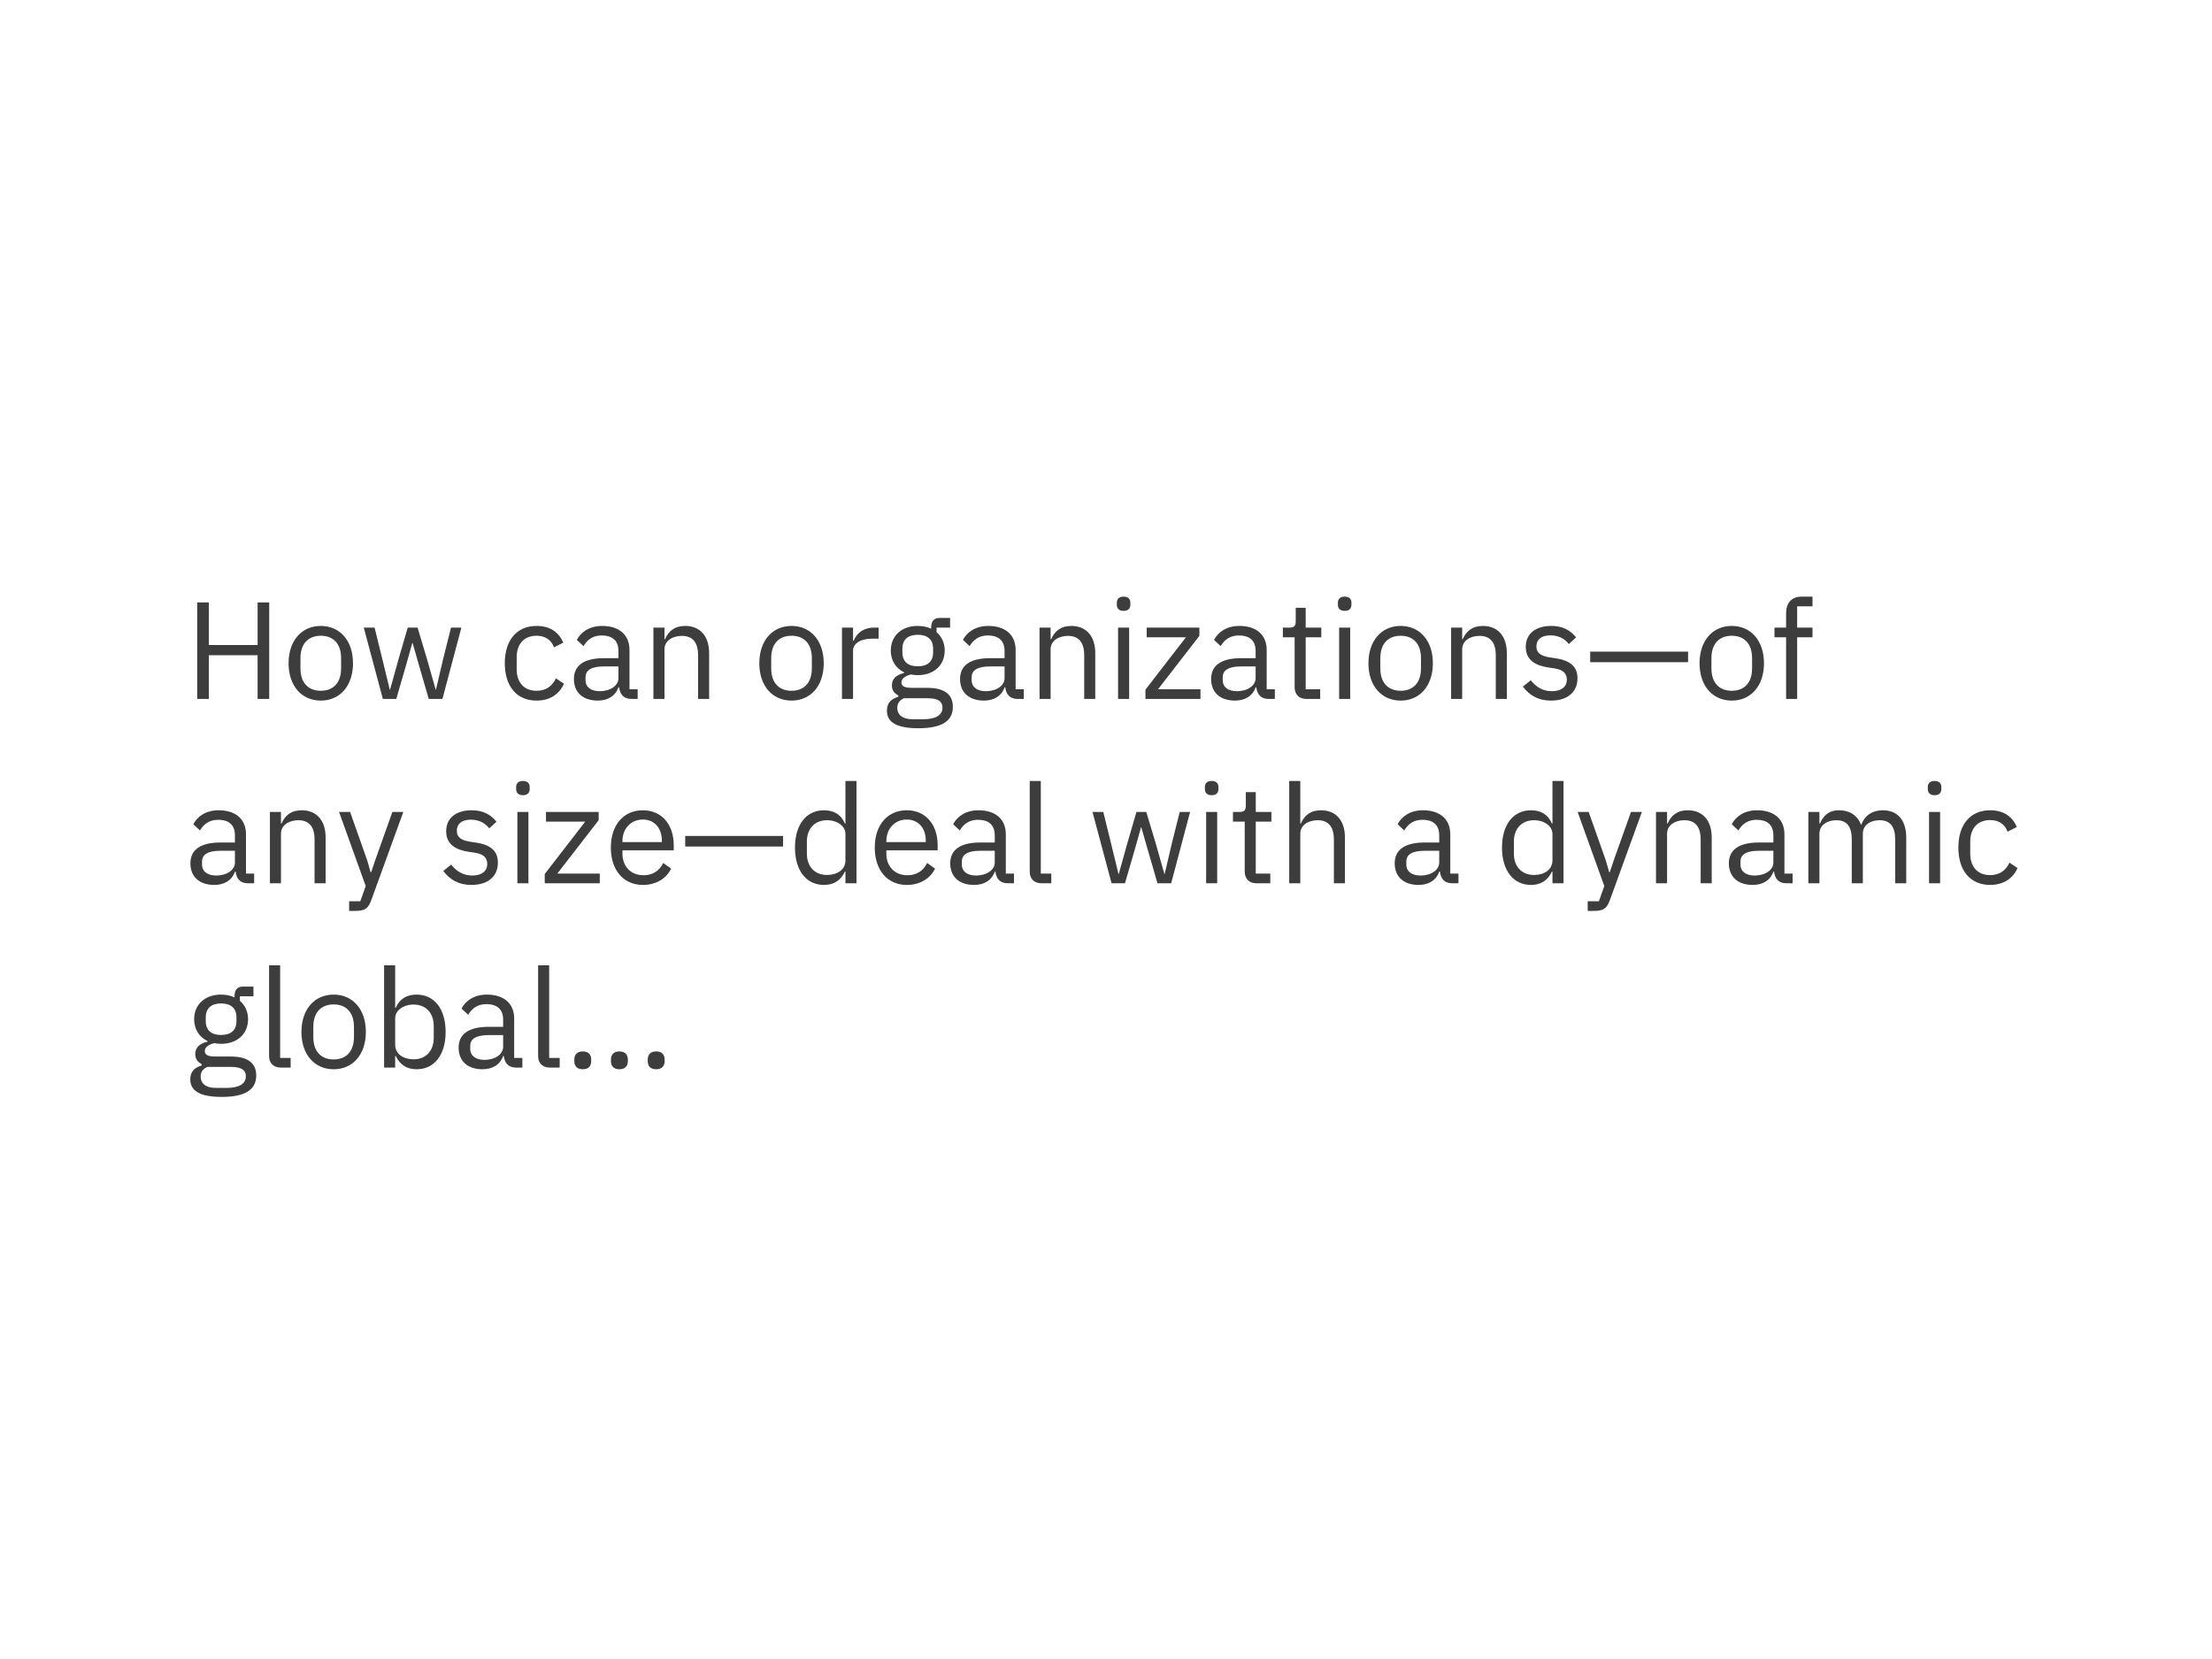<?xml version="1.0" encoding="UTF-8"?>
<svg width="288px" height="216px" viewBox="0 0 288 216" version="1.1" xmlns="http://www.w3.org/2000/svg" xmlns:xlink="http://www.w3.org/1999/xlink">
    <!-- Generator: Sketch 51.2 (57519) - http://www.bohemiancoding.com/sketch -->
    <title>The Em dash - right_Mobile</title>
    <desc>Created with Sketch.</desc>
    <defs></defs>
    <g id="Page-1" stroke="none" stroke-width="1" fill="none" fill-rule="evenodd">
        <g id="Typography_Mobile_320px-Copy-2" transform="translate(-16, -804)">
            <g id="The-Em-dash---right_Mobile" transform="translate(16, 804)">
                <rect fill="#FFFFFF" x="0" y="0" width="288" height="216"></rect>
                <path d="M33.54,91 L33.54,85.312 L27.186,85.312 L27.186,91 L25.674,91 L25.674,78.436 L27.186,78.436 L27.186,83.98 L33.54,83.98 L33.54,78.436 L35.052,78.436 L35.052,91 L33.54,91 Z M41.766,91.216 C39.282,91.216 37.572,89.308 37.572,86.356 C37.572,83.404 39.282,81.496 41.766,81.496 C44.25,81.496 45.96,83.404 45.96,86.356 C45.96,89.308 44.25,91.216 41.766,91.216 Z M41.766,89.938 C43.314,89.938 44.412,88.984 44.412,87.022 L44.412,85.69 C44.412,83.728 43.314,82.774 41.766,82.774 C40.218,82.774 39.12,83.728 39.12,85.69 L39.12,87.022 C39.12,88.984 40.218,89.938 41.766,89.938 Z M49.848,91 L47.364,81.712 L48.768,81.712 L49.758,85.726 L50.748,89.794 L50.784,89.794 L51.918,85.726 L53.088,81.712 L54.366,81.712 L55.572,85.726 L56.724,89.794 L56.76,89.794 L57.714,85.726 L58.722,81.712 L60.072,81.712 L57.606,91 L55.824,91 L54.528,86.536 L53.718,83.71 L53.682,83.71 L52.89,86.536 L51.594,91 L49.848,91 Z M69.864,91.216 C67.254,91.216 65.724,89.326 65.724,86.356 C65.724,83.386 67.254,81.496 69.864,81.496 C71.7,81.496 72.798,82.396 73.338,83.674 L72.132,84.286 C71.79,83.332 70.998,82.774 69.864,82.774 C68.154,82.774 67.272,83.944 67.272,85.564 L67.272,87.148 C67.272,88.768 68.154,89.938 69.864,89.938 C71.034,89.938 71.88,89.38 72.384,88.318 L73.428,89.02 C72.834,90.352 71.628,91.216 69.864,91.216 Z M83.022,91 L82.212,91 C81.15,91 80.718,90.352 80.61,89.488 L80.52,89.488 C80.124,90.622 79.134,91.216 77.838,91.216 C75.876,91.216 74.724,90.136 74.724,88.408 C74.724,86.662 75.984,85.69 78.684,85.69 L80.52,85.69 L80.52,84.772 C80.52,83.458 79.8,82.738 78.324,82.738 C77.208,82.738 76.47,83.278 75.966,84.124 L75.102,83.314 C75.606,82.324 76.722,81.496 78.396,81.496 C80.628,81.496 81.96,82.666 81.96,84.628 L81.96,89.74 L83.022,89.74 L83.022,91 Z M78.072,89.992 C79.494,89.992 80.52,89.254 80.52,88.3 L80.52,86.77 L78.612,86.77 C76.974,86.77 76.236,87.274 76.236,88.174 L76.236,88.552 C76.236,89.47 76.956,89.992 78.072,89.992 Z M86.514,91 L85.074,91 L85.074,81.712 L86.514,81.712 L86.514,83.224 L86.586,83.224 C87.036,82.18 87.828,81.496 89.214,81.496 C91.122,81.496 92.328,82.792 92.328,85.042 L92.328,91 L90.888,91 L90.888,85.294 C90.888,83.638 90.168,82.792 88.782,82.792 C87.63,82.792 86.514,83.368 86.514,84.556 L86.514,91 Z M103.056,91.216 C100.572,91.216 98.862,89.308 98.862,86.356 C98.862,83.404 100.572,81.496 103.056,81.496 C105.54,81.496 107.25,83.404 107.25,86.356 C107.25,89.308 105.54,91.216 103.056,91.216 Z M103.056,89.938 C104.604,89.938 105.702,88.984 105.702,87.022 L105.702,85.69 C105.702,83.728 104.604,82.774 103.056,82.774 C101.508,82.774 100.41,83.728 100.41,85.69 L100.41,87.022 C100.41,88.984 101.508,89.938 103.056,89.938 Z M111.066,91 L109.626,91 L109.626,81.712 L111.066,81.712 L111.066,83.422 L111.156,83.422 C111.48,82.54 112.326,81.712 113.838,81.712 L114.396,81.712 L114.396,83.152 L113.55,83.152 C112.002,83.152 111.066,83.818 111.066,84.7 L111.066,91 Z M124.062,92.026 C124.062,93.934 122.55,94.816 119.562,94.816 C116.664,94.816 115.476,93.988 115.476,92.53 C115.476,91.522 116.034,90.982 116.952,90.73 L116.952,90.532 C116.43,90.28 116.124,89.866 116.124,89.236 C116.124,88.3 116.79,87.85 117.726,87.616 L117.726,87.544 C116.628,87.022 115.98,85.996 115.98,84.7 C115.98,82.81 117.366,81.496 119.472,81.496 C120.138,81.496 120.732,81.622 121.236,81.856 L121.236,81.694 C121.236,80.974 121.542,80.452 122.316,80.452 L123.702,80.452 L123.702,81.712 L121.938,81.712 L121.938,82.306 C122.604,82.882 123,83.71 123,84.7 C123,86.59 121.614,87.904 119.49,87.904 C119.184,87.904 118.86,87.868 118.59,87.814 C117.978,87.976 117.366,88.282 117.366,88.858 C117.366,89.416 117.942,89.56 118.788,89.56 L120.768,89.56 C123.072,89.56 124.062,90.496 124.062,92.026 Z M122.712,92.134 C122.712,91.396 122.226,90.91 120.786,90.91 L117.69,90.91 C117.096,91.18 116.826,91.594 116.826,92.17 C116.826,92.98 117.384,93.646 118.842,93.646 L120.174,93.646 C121.776,93.646 122.712,93.142 122.712,92.134 Z M119.49,86.752 C120.714,86.752 121.488,86.176 121.488,84.952 L121.488,84.448 C121.488,83.224 120.714,82.648 119.49,82.648 C118.266,82.648 117.492,83.224 117.492,84.448 L117.492,84.952 C117.492,86.176 118.266,86.752 119.49,86.752 Z M133.296,91 L132.486,91 C131.424,91 130.992,90.352 130.884,89.488 L130.794,89.488 C130.398,90.622 129.408,91.216 128.112,91.216 C126.15,91.216 124.998,90.136 124.998,88.408 C124.998,86.662 126.258,85.69 128.958,85.69 L130.794,85.69 L130.794,84.772 C130.794,83.458 130.074,82.738 128.598,82.738 C127.482,82.738 126.744,83.278 126.24,84.124 L125.376,83.314 C125.88,82.324 126.996,81.496 128.67,81.496 C130.902,81.496 132.234,82.666 132.234,84.628 L132.234,89.74 L133.296,89.74 L133.296,91 Z M128.346,89.992 C129.768,89.992 130.794,89.254 130.794,88.3 L130.794,86.77 L128.886,86.77 C127.248,86.77 126.51,87.274 126.51,88.174 L126.51,88.552 C126.51,89.47 127.23,89.992 128.346,89.992 Z M136.788,91 L135.348,91 L135.348,81.712 L136.788,81.712 L136.788,83.224 L136.86,83.224 C137.31,82.18 138.102,81.496 139.488,81.496 C141.396,81.496 142.602,82.792 142.602,85.042 L142.602,91 L141.162,91 L141.162,85.294 C141.162,83.638 140.442,82.792 139.056,82.792 C137.904,82.792 136.788,83.368 136.788,84.556 L136.788,91 Z M146.292,79.534 C145.68,79.534 145.41,79.21 145.41,78.724 L145.41,78.49 C145.41,78.004 145.68,77.68 146.292,77.68 C146.904,77.68 147.174,78.004 147.174,78.49 L147.174,78.724 C147.174,79.21 146.904,79.534 146.292,79.534 Z M145.572,91 L145.572,81.712 L147.012,81.712 L147.012,91 L145.572,91 Z M156.3,91 L149.136,91 L149.136,89.794 L154.41,82.972 L149.298,82.972 L149.298,81.712 L156.156,81.712 L156.156,82.792 L150.774,89.74 L156.3,89.74 L156.3,91 Z M165.984,91 L165.174,91 C164.112,91 163.68,90.352 163.572,89.488 L163.482,89.488 C163.086,90.622 162.096,91.216 160.8,91.216 C158.838,91.216 157.686,90.136 157.686,88.408 C157.686,86.662 158.946,85.69 161.646,85.69 L163.482,85.69 L163.482,84.772 C163.482,83.458 162.762,82.738 161.286,82.738 C160.17,82.738 159.432,83.278 158.928,84.124 L158.064,83.314 C158.568,82.324 159.684,81.496 161.358,81.496 C163.59,81.496 164.922,82.666 164.922,84.628 L164.922,89.74 L165.984,89.74 L165.984,91 Z M161.034,89.992 C162.456,89.992 163.482,89.254 163.482,88.3 L163.482,86.77 L161.574,86.77 C159.936,86.77 159.198,87.274 159.198,88.174 L159.198,88.552 C159.198,89.47 159.918,89.992 161.034,89.992 Z M171.888,91 L170.088,91 C169.098,91 168.558,90.37 168.558,89.47 L168.558,82.972 L167.028,82.972 L167.028,81.712 L167.892,81.712 C168.504,81.712 168.702,81.496 168.702,80.866 L168.702,79.138 L169.998,79.138 L169.998,81.712 L172.032,81.712 L172.032,82.972 L169.998,82.972 L169.998,89.74 L171.888,89.74 L171.888,91 Z M175.074,79.534 C174.462,79.534 174.192,79.21 174.192,78.724 L174.192,78.49 C174.192,78.004 174.462,77.68 175.074,77.68 C175.686,77.68 175.956,78.004 175.956,78.49 L175.956,78.724 C175.956,79.21 175.686,79.534 175.074,79.534 Z M174.354,91 L174.354,81.712 L175.794,81.712 L175.794,91 L174.354,91 Z M182.364,91.216 C179.88,91.216 178.17,89.308 178.17,86.356 C178.17,83.404 179.88,81.496 182.364,81.496 C184.848,81.496 186.558,83.404 186.558,86.356 C186.558,89.308 184.848,91.216 182.364,91.216 Z M182.364,89.938 C183.912,89.938 185.01,88.984 185.01,87.022 L185.01,85.69 C185.01,83.728 183.912,82.774 182.364,82.774 C180.816,82.774 179.718,83.728 179.718,85.69 L179.718,87.022 C179.718,88.984 180.816,89.938 182.364,89.938 Z M190.374,91 L188.934,91 L188.934,81.712 L190.374,81.712 L190.374,83.224 L190.446,83.224 C190.896,82.18 191.688,81.496 193.074,81.496 C194.982,81.496 196.188,82.792 196.188,85.042 L196.188,91 L194.748,91 L194.748,85.294 C194.748,83.638 194.028,82.792 192.642,82.792 C191.49,82.792 190.374,83.368 190.374,84.556 L190.374,91 Z M201.948,91.216 C200.238,91.216 199.104,90.496 198.276,89.398 L199.302,88.57 C200.022,89.47 200.886,89.992 202.056,89.992 C203.28,89.992 204,89.434 204,88.48 C204,87.76 203.604,87.202 202.38,87.022 L201.642,86.914 C199.932,86.662 198.654,85.96 198.654,84.232 C198.654,82.396 200.076,81.496 201.966,81.496 C203.46,81.496 204.45,82.054 205.206,82.99 L204.252,83.854 C203.838,83.278 203.046,82.72 201.858,82.72 C200.67,82.72 200.04,83.278 200.04,84.16 C200.04,85.06 200.67,85.42 201.822,85.6 L202.542,85.708 C204.594,86.014 205.386,86.914 205.386,88.318 C205.386,90.118 204.072,91.216 201.948,91.216 Z M219.786,86.212 L207.042,86.212 L207.042,84.844 L219.786,84.844 L219.786,86.212 Z M225.474,91.216 C222.99,91.216 221.28,89.308 221.28,86.356 C221.28,83.404 222.99,81.496 225.474,81.496 C227.958,81.496 229.668,83.404 229.668,86.356 C229.668,89.308 227.958,91.216 225.474,91.216 Z M225.474,89.938 C227.022,89.938 228.12,88.984 228.12,87.022 L228.12,85.69 C228.12,83.728 227.022,82.774 225.474,82.774 C223.926,82.774 222.828,83.728 222.828,85.69 L222.828,87.022 C222.828,88.984 223.926,89.938 225.474,89.938 Z M232.548,91 L232.548,82.972 L231.036,82.972 L231.036,81.712 L232.548,81.712 L232.548,79.84 C232.548,78.562 233.214,77.68 234.582,77.68 L235.986,77.68 L235.986,78.94 L233.988,78.94 L233.988,81.712 L235.986,81.712 L235.986,82.972 L233.988,82.972 L233.988,91 L232.548,91 Z M33.09,115 L32.28,115 C31.218,115 30.786,114.352 30.678,113.488 L30.588,113.488 C30.192,114.622 29.202,115.216 27.906,115.216 C25.944,115.216 24.792,114.136 24.792,112.408 C24.792,110.662 26.052,109.69 28.752,109.69 L30.588,109.69 L30.588,108.772 C30.588,107.458 29.868,106.738 28.392,106.738 C27.276,106.738 26.538,107.278 26.034,108.124 L25.17,107.314 C25.674,106.324 26.79,105.496 28.464,105.496 C30.696,105.496 32.028,106.666 32.028,108.628 L32.028,113.74 L33.09,113.74 L33.09,115 Z M28.14,113.992 C29.562,113.992 30.588,113.254 30.588,112.3 L30.588,110.77 L28.68,110.77 C27.042,110.77 26.304,111.274 26.304,112.174 L26.304,112.552 C26.304,113.47 27.024,113.992 28.14,113.992 Z M36.582,115 L35.142,115 L35.142,105.712 L36.582,105.712 L36.582,107.224 L36.654,107.224 C37.104,106.18 37.896,105.496 39.282,105.496 C41.19,105.496 42.396,106.792 42.396,109.042 L42.396,115 L40.956,115 L40.956,109.294 C40.956,107.638 40.236,106.792 38.85,106.792 C37.698,106.792 36.582,107.368 36.582,108.556 L36.582,115 Z M48.84,112.03 L51.09,105.712 L52.512,105.712 L48.354,117.16 C47.94,118.276 47.562,118.6 46.194,118.6 L45.456,118.6 L45.456,117.34 L46.914,117.34 L47.616,115.36 L44.142,105.712 L45.582,105.712 L47.814,112.03 L48.246,113.542 L48.336,113.542 L48.84,112.03 Z M61.386,115.216 C59.676,115.216 58.542,114.496 57.714,113.398 L58.74,112.57 C59.46,113.47 60.324,113.992 61.494,113.992 C62.718,113.992 63.438,113.434 63.438,112.48 C63.438,111.76 63.042,111.202 61.818,111.022 L61.08,110.914 C59.37,110.662 58.092,109.96 58.092,108.232 C58.092,106.396 59.514,105.496 61.404,105.496 C62.898,105.496 63.888,106.054 64.644,106.99 L63.69,107.854 C63.276,107.278 62.484,106.72 61.296,106.72 C60.108,106.72 59.478,107.278 59.478,108.16 C59.478,109.06 60.108,109.42 61.26,109.6 L61.98,109.708 C64.032,110.014 64.824,110.914 64.824,112.318 C64.824,114.118 63.51,115.216 61.386,115.216 Z M68.082,103.534 C67.47,103.534 67.2,103.21 67.2,102.724 L67.2,102.49 C67.2,102.004 67.47,101.68 68.082,101.68 C68.694,101.68 68.964,102.004 68.964,102.49 L68.964,102.724 C68.964,103.21 68.694,103.534 68.082,103.534 Z M67.362,115 L67.362,105.712 L68.802,105.712 L68.802,115 L67.362,115 Z M78.09,115 L70.926,115 L70.926,113.794 L76.2,106.972 L71.088,106.972 L71.088,105.712 L77.946,105.712 L77.946,106.792 L72.564,113.74 L78.09,113.74 L78.09,115 Z M83.706,115.216 C81.186,115.216 79.53,113.308 79.53,110.356 C79.53,107.404 81.186,105.496 83.706,105.496 C86.19,105.496 87.72,107.404 87.72,110.032 L87.72,110.716 L81.042,110.716 L81.042,111.148 C81.042,112.75 82.068,113.956 83.796,113.956 C84.966,113.956 85.866,113.38 86.352,112.354 L87.378,113.092 C86.784,114.352 85.452,115.216 83.706,115.216 Z M83.706,106.702 C82.14,106.702 81.042,107.89 81.042,109.51 L81.042,109.636 L86.172,109.636 L86.172,109.438 C86.172,107.8 85.182,106.702 83.706,106.702 Z M101.958,110.212 L89.214,110.212 L89.214,108.844 L101.958,108.844 L101.958,110.212 Z M110.076,115 L110.076,113.488 L110.004,113.488 C109.446,114.64 108.564,115.216 107.286,115.216 C104.964,115.216 103.506,113.326 103.506,110.356 C103.506,107.386 104.964,105.496 107.286,105.496 C108.564,105.496 109.518,106.054 110.004,107.224 L110.076,107.224 L110.076,101.68 L111.516,101.68 L111.516,115 L110.076,115 Z M107.682,113.92 C108.996,113.92 110.076,113.236 110.076,112.03 L110.076,108.574 C110.076,107.548 108.996,106.792 107.682,106.792 C106.062,106.792 105.054,107.908 105.054,109.564 L105.054,111.148 C105.054,112.804 106.062,113.92 107.682,113.92 Z M118.068,115.216 C115.548,115.216 113.892,113.308 113.892,110.356 C113.892,107.404 115.548,105.496 118.068,105.496 C120.552,105.496 122.082,107.404 122.082,110.032 L122.082,110.716 L115.404,110.716 L115.404,111.148 C115.404,112.75 116.43,113.956 118.158,113.956 C119.328,113.956 120.228,113.38 120.714,112.354 L121.74,113.092 C121.146,114.352 119.814,115.216 118.068,115.216 Z M118.068,106.702 C116.502,106.702 115.404,107.89 115.404,109.51 L115.404,109.636 L120.534,109.636 L120.534,109.438 C120.534,107.8 119.544,106.702 118.068,106.702 Z M132.018,115 L131.208,115 C130.146,115 129.714,114.352 129.606,113.488 L129.516,113.488 C129.12,114.622 128.13,115.216 126.834,115.216 C124.872,115.216 123.72,114.136 123.72,112.408 C123.72,110.662 124.98,109.69 127.68,109.69 L129.516,109.69 L129.516,108.772 C129.516,107.458 128.796,106.738 127.32,106.738 C126.204,106.738 125.466,107.278 124.962,108.124 L124.098,107.314 C124.602,106.324 125.718,105.496 127.392,105.496 C129.624,105.496 130.956,106.666 130.956,108.628 L130.956,113.74 L132.018,113.74 L132.018,115 Z M127.068,113.992 C128.49,113.992 129.516,113.254 129.516,112.3 L129.516,110.77 L127.608,110.77 C125.97,110.77 125.232,111.274 125.232,112.174 L125.232,112.552 C125.232,113.47 125.952,113.992 127.068,113.992 Z M136.878,115 L135.6,115 C134.61,115 134.07,114.37 134.07,113.506 L134.07,101.68 L135.51,101.68 L135.51,113.74 L136.878,113.74 L136.878,115 Z M144.726,115 L142.242,105.712 L143.646,105.712 L144.636,109.726 L145.626,113.794 L145.662,113.794 L146.796,109.726 L147.966,105.712 L149.244,105.712 L150.45,109.726 L151.602,113.794 L151.638,113.794 L152.592,109.726 L153.6,105.712 L154.95,105.712 L152.484,115 L150.702,115 L149.406,110.536 L148.596,107.71 L148.56,107.71 L147.768,110.536 L146.472,115 L144.726,115 Z M157.758,103.534 C157.146,103.534 156.876,103.21 156.876,102.724 L156.876,102.49 C156.876,102.004 157.146,101.68 157.758,101.68 C158.37,101.68 158.64,102.004 158.64,102.49 L158.64,102.724 C158.64,103.21 158.37,103.534 157.758,103.534 Z M157.038,115 L157.038,105.712 L158.478,105.712 L158.478,115 L157.038,115 Z M165.39,115 L163.59,115 C162.6,115 162.06,114.37 162.06,113.47 L162.06,106.972 L160.53,106.972 L160.53,105.712 L161.394,105.712 C162.006,105.712 162.204,105.496 162.204,104.866 L162.204,103.138 L163.5,103.138 L163.5,105.712 L165.534,105.712 L165.534,106.972 L163.5,106.972 L163.5,113.74 L165.39,113.74 L165.39,115 Z M167.856,115 L167.856,101.68 L169.296,101.68 L169.296,107.224 L169.368,107.224 C169.818,106.18 170.61,105.496 171.996,105.496 C173.904,105.496 175.11,106.792 175.11,109.042 L175.11,115 L173.67,115 L173.67,109.294 C173.67,107.638 172.95,106.792 171.564,106.792 C170.412,106.792 169.296,107.368 169.296,108.556 L169.296,115 L167.856,115 Z M189.888,115 L189.078,115 C188.016,115 187.584,114.352 187.476,113.488 L187.386,113.488 C186.99,114.622 186,115.216 184.704,115.216 C182.742,115.216 181.59,114.136 181.59,112.408 C181.59,110.662 182.85,109.69 185.55,109.69 L187.386,109.69 L187.386,108.772 C187.386,107.458 186.666,106.738 185.19,106.738 C184.074,106.738 183.336,107.278 182.832,108.124 L181.968,107.314 C182.472,106.324 183.588,105.496 185.262,105.496 C187.494,105.496 188.826,106.666 188.826,108.628 L188.826,113.74 L189.888,113.74 L189.888,115 Z M184.938,113.992 C186.36,113.992 187.386,113.254 187.386,112.3 L187.386,110.77 L185.478,110.77 C183.84,110.77 183.102,111.274 183.102,112.174 L183.102,112.552 C183.102,113.47 183.822,113.992 184.938,113.992 Z M202.128,115 L202.128,113.488 L202.056,113.488 C201.498,114.64 200.616,115.216 199.338,115.216 C197.016,115.216 195.558,113.326 195.558,110.356 C195.558,107.386 197.016,105.496 199.338,105.496 C200.616,105.496 201.57,106.054 202.056,107.224 L202.128,107.224 L202.128,101.68 L203.568,101.68 L203.568,115 L202.128,115 Z M199.734,113.92 C201.048,113.92 202.128,113.236 202.128,112.03 L202.128,108.574 C202.128,107.548 201.048,106.792 199.734,106.792 C198.114,106.792 197.106,107.908 197.106,109.564 L197.106,111.148 C197.106,112.804 198.114,113.92 199.734,113.92 Z M210.102,112.03 L212.352,105.712 L213.774,105.712 L209.616,117.16 C209.202,118.276 208.824,118.6 207.456,118.6 L206.718,118.6 L206.718,117.34 L208.176,117.34 L208.878,115.36 L205.404,105.712 L206.844,105.712 L209.076,112.03 L209.508,113.542 L209.598,113.542 L210.102,112.03 Z M217.05,115 L215.61,115 L215.61,105.712 L217.05,105.712 L217.05,107.224 L217.122,107.224 C217.572,106.18 218.364,105.496 219.75,105.496 C221.658,105.496 222.864,106.792 222.864,109.042 L222.864,115 L221.424,115 L221.424,109.294 C221.424,107.638 220.704,106.792 219.318,106.792 C218.166,106.792 217.05,107.368 217.05,108.556 L217.05,115 Z M233.394,115 L232.584,115 C231.522,115 231.09,114.352 230.982,113.488 L230.892,113.488 C230.496,114.622 229.506,115.216 228.21,115.216 C226.248,115.216 225.096,114.136 225.096,112.408 C225.096,110.662 226.356,109.69 229.056,109.69 L230.892,109.69 L230.892,108.772 C230.892,107.458 230.172,106.738 228.696,106.738 C227.58,106.738 226.842,107.278 226.338,108.124 L225.474,107.314 C225.978,106.324 227.094,105.496 228.768,105.496 C231,105.496 232.332,106.666 232.332,108.628 L232.332,113.74 L233.394,113.74 L233.394,115 Z M228.444,113.992 C229.866,113.992 230.892,113.254 230.892,112.3 L230.892,110.77 L228.984,110.77 C227.346,110.77 226.608,111.274 226.608,112.174 L226.608,112.552 C226.608,113.47 227.328,113.992 228.444,113.992 Z M236.886,115 L235.446,115 L235.446,105.712 L236.886,105.712 L236.886,107.224 L236.958,107.224 C237.372,106.27 238.02,105.496 239.46,105.496 C240.684,105.496 241.8,106.054 242.304,107.386 L242.34,107.386 C242.682,106.378 243.582,105.496 245.166,105.496 C247.056,105.496 248.19,106.792 248.19,109.042 L248.19,115 L246.75,115 L246.75,109.294 C246.75,107.656 246.12,106.792 244.716,106.792 C243.582,106.792 242.538,107.368 242.538,108.556 L242.538,115 L241.098,115 L241.098,109.294 C241.098,107.638 240.468,106.792 239.1,106.792 C237.966,106.792 236.886,107.368 236.886,108.556 L236.886,115 Z M251.88,103.534 C251.268,103.534 250.998,103.21 250.998,102.724 L250.998,102.49 C250.998,102.004 251.268,101.68 251.88,101.68 C252.492,101.68 252.762,102.004 252.762,102.49 L252.762,102.724 C252.762,103.21 252.492,103.534 251.88,103.534 Z M251.16,115 L251.16,105.712 L252.6,105.712 L252.6,115 L251.16,115 Z M259.116,115.216 C256.506,115.216 254.976,113.326 254.976,110.356 C254.976,107.386 256.506,105.496 259.116,105.496 C260.952,105.496 262.05,106.396 262.59,107.674 L261.384,108.286 C261.042,107.332 260.25,106.774 259.116,106.774 C257.406,106.774 256.524,107.944 256.524,109.564 L256.524,111.148 C256.524,112.768 257.406,113.938 259.116,113.938 C260.286,113.938 261.132,113.38 261.636,112.318 L262.68,113.02 C262.086,114.352 260.88,115.216 259.116,115.216 Z M33.36,140.026 C33.36,141.934 31.848,142.816 28.86,142.816 C25.962,142.816 24.774,141.988 24.774,140.53 C24.774,139.522 25.332,138.982 26.25,138.73 L26.25,138.532 C25.728,138.28 25.422,137.866 25.422,137.236 C25.422,136.3 26.088,135.85 27.024,135.616 L27.024,135.544 C25.926,135.022 25.278,133.996 25.278,132.7 C25.278,130.81 26.664,129.496 28.77,129.496 C29.436,129.496 30.03,129.622 30.534,129.856 L30.534,129.694 C30.534,128.974 30.84,128.452 31.614,128.452 L33,128.452 L33,129.712 L31.236,129.712 L31.236,130.306 C31.902,130.882 32.298,131.71 32.298,132.7 C32.298,134.59 30.912,135.904 28.788,135.904 C28.482,135.904 28.158,135.868 27.888,135.814 C27.276,135.976 26.664,136.282 26.664,136.858 C26.664,137.416 27.24,137.56 28.086,137.56 L30.066,137.56 C32.37,137.56 33.36,138.496 33.36,140.026 Z M32.01,140.134 C32.01,139.396 31.524,138.91 30.084,138.91 L26.988,138.91 C26.394,139.18 26.124,139.594 26.124,140.17 C26.124,140.98 26.682,141.646 28.14,141.646 L29.472,141.646 C31.074,141.646 32.01,141.142 32.01,140.134 Z M28.788,134.752 C30.012,134.752 30.786,134.176 30.786,132.952 L30.786,132.448 C30.786,131.224 30.012,130.648 28.788,130.648 C27.564,130.648 26.79,131.224 26.79,132.448 L26.79,132.952 C26.79,134.176 27.564,134.752 28.788,134.752 Z M37.842,139 L36.564,139 C35.574,139 35.034,138.37 35.034,137.506 L35.034,125.68 L36.474,125.68 L36.474,137.74 L37.842,137.74 L37.842,139 Z M43.44,139.216 C40.956,139.216 39.246,137.308 39.246,134.356 C39.246,131.404 40.956,129.496 43.44,129.496 C45.924,129.496 47.634,131.404 47.634,134.356 C47.634,137.308 45.924,139.216 43.44,139.216 Z M43.44,137.938 C44.988,137.938 46.086,136.984 46.086,135.022 L46.086,133.69 C46.086,131.728 44.988,130.774 43.44,130.774 C41.892,130.774 40.794,131.728 40.794,133.69 L40.794,135.022 C40.794,136.984 41.892,137.938 43.44,137.938 Z M50.01,139 L50.01,125.68 L51.45,125.68 L51.45,131.224 L51.522,131.224 C52.008,130.054 52.962,129.496 54.24,129.496 C56.562,129.496 58.02,131.386 58.02,134.356 C58.02,137.326 56.562,139.216 54.24,139.216 C52.962,139.216 52.08,138.64 51.522,137.488 L51.45,137.488 L51.45,139 L50.01,139 Z M53.844,137.92 C55.464,137.92 56.472,136.804 56.472,135.148 L56.472,133.564 C56.472,131.908 55.464,130.792 53.844,130.792 C52.53,130.792 51.45,131.548 51.45,132.574 L51.45,136.03 C51.45,137.236 52.53,137.92 53.844,137.92 Z M68.01,139 L67.2,139 C66.138,139 65.706,138.352 65.598,137.488 L65.508,137.488 C65.112,138.622 64.122,139.216 62.826,139.216 C60.864,139.216 59.712,138.136 59.712,136.408 C59.712,134.662 60.972,133.69 63.672,133.69 L65.508,133.69 L65.508,132.772 C65.508,131.458 64.788,130.738 63.312,130.738 C62.196,130.738 61.458,131.278 60.954,132.124 L60.09,131.314 C60.594,130.324 61.71,129.496 63.384,129.496 C65.616,129.496 66.948,130.666 66.948,132.628 L66.948,137.74 L68.01,137.74 L68.01,139 Z M63.06,137.992 C64.482,137.992 65.508,137.254 65.508,136.3 L65.508,134.77 L63.6,134.77 C61.962,134.77 61.224,135.274 61.224,136.174 L61.224,136.552 C61.224,137.47 61.944,137.992 63.06,137.992 Z M72.87,139 L71.592,139 C70.602,139 70.062,138.37 70.062,137.506 L70.062,125.68 L71.502,125.68 L71.502,137.74 L72.87,137.74 L72.87,139 Z M85.434,139.216 C84.678,139.216 84.336,138.784 84.336,138.172 L84.336,137.938 C84.336,137.326 84.678,136.894 85.434,136.894 C86.19,136.894 86.532,137.326 86.532,137.938 L86.532,138.172 C86.532,138.784 86.19,139.216 85.434,139.216 Z M80.646,139.216 C79.89,139.216 79.548,138.784 79.548,138.172 L79.548,137.938 C79.548,137.326 79.89,136.894 80.646,136.894 C81.402,136.894 81.744,137.326 81.744,137.938 L81.744,138.172 C81.744,138.784 81.402,139.216 80.646,139.216 Z M75.876,139.216 C75.12,139.216 74.778,138.784 74.778,138.172 L74.778,137.938 C74.778,137.326 75.12,136.894 75.876,136.894 C76.632,136.894 76.974,137.326 76.974,137.938 L76.974,138.172 C76.974,138.784 76.632,139.216 75.876,139.216 Z" id="How-can-organization" fill="#3D3D3D"></path>
            </g>
        </g>
    </g>
</svg>